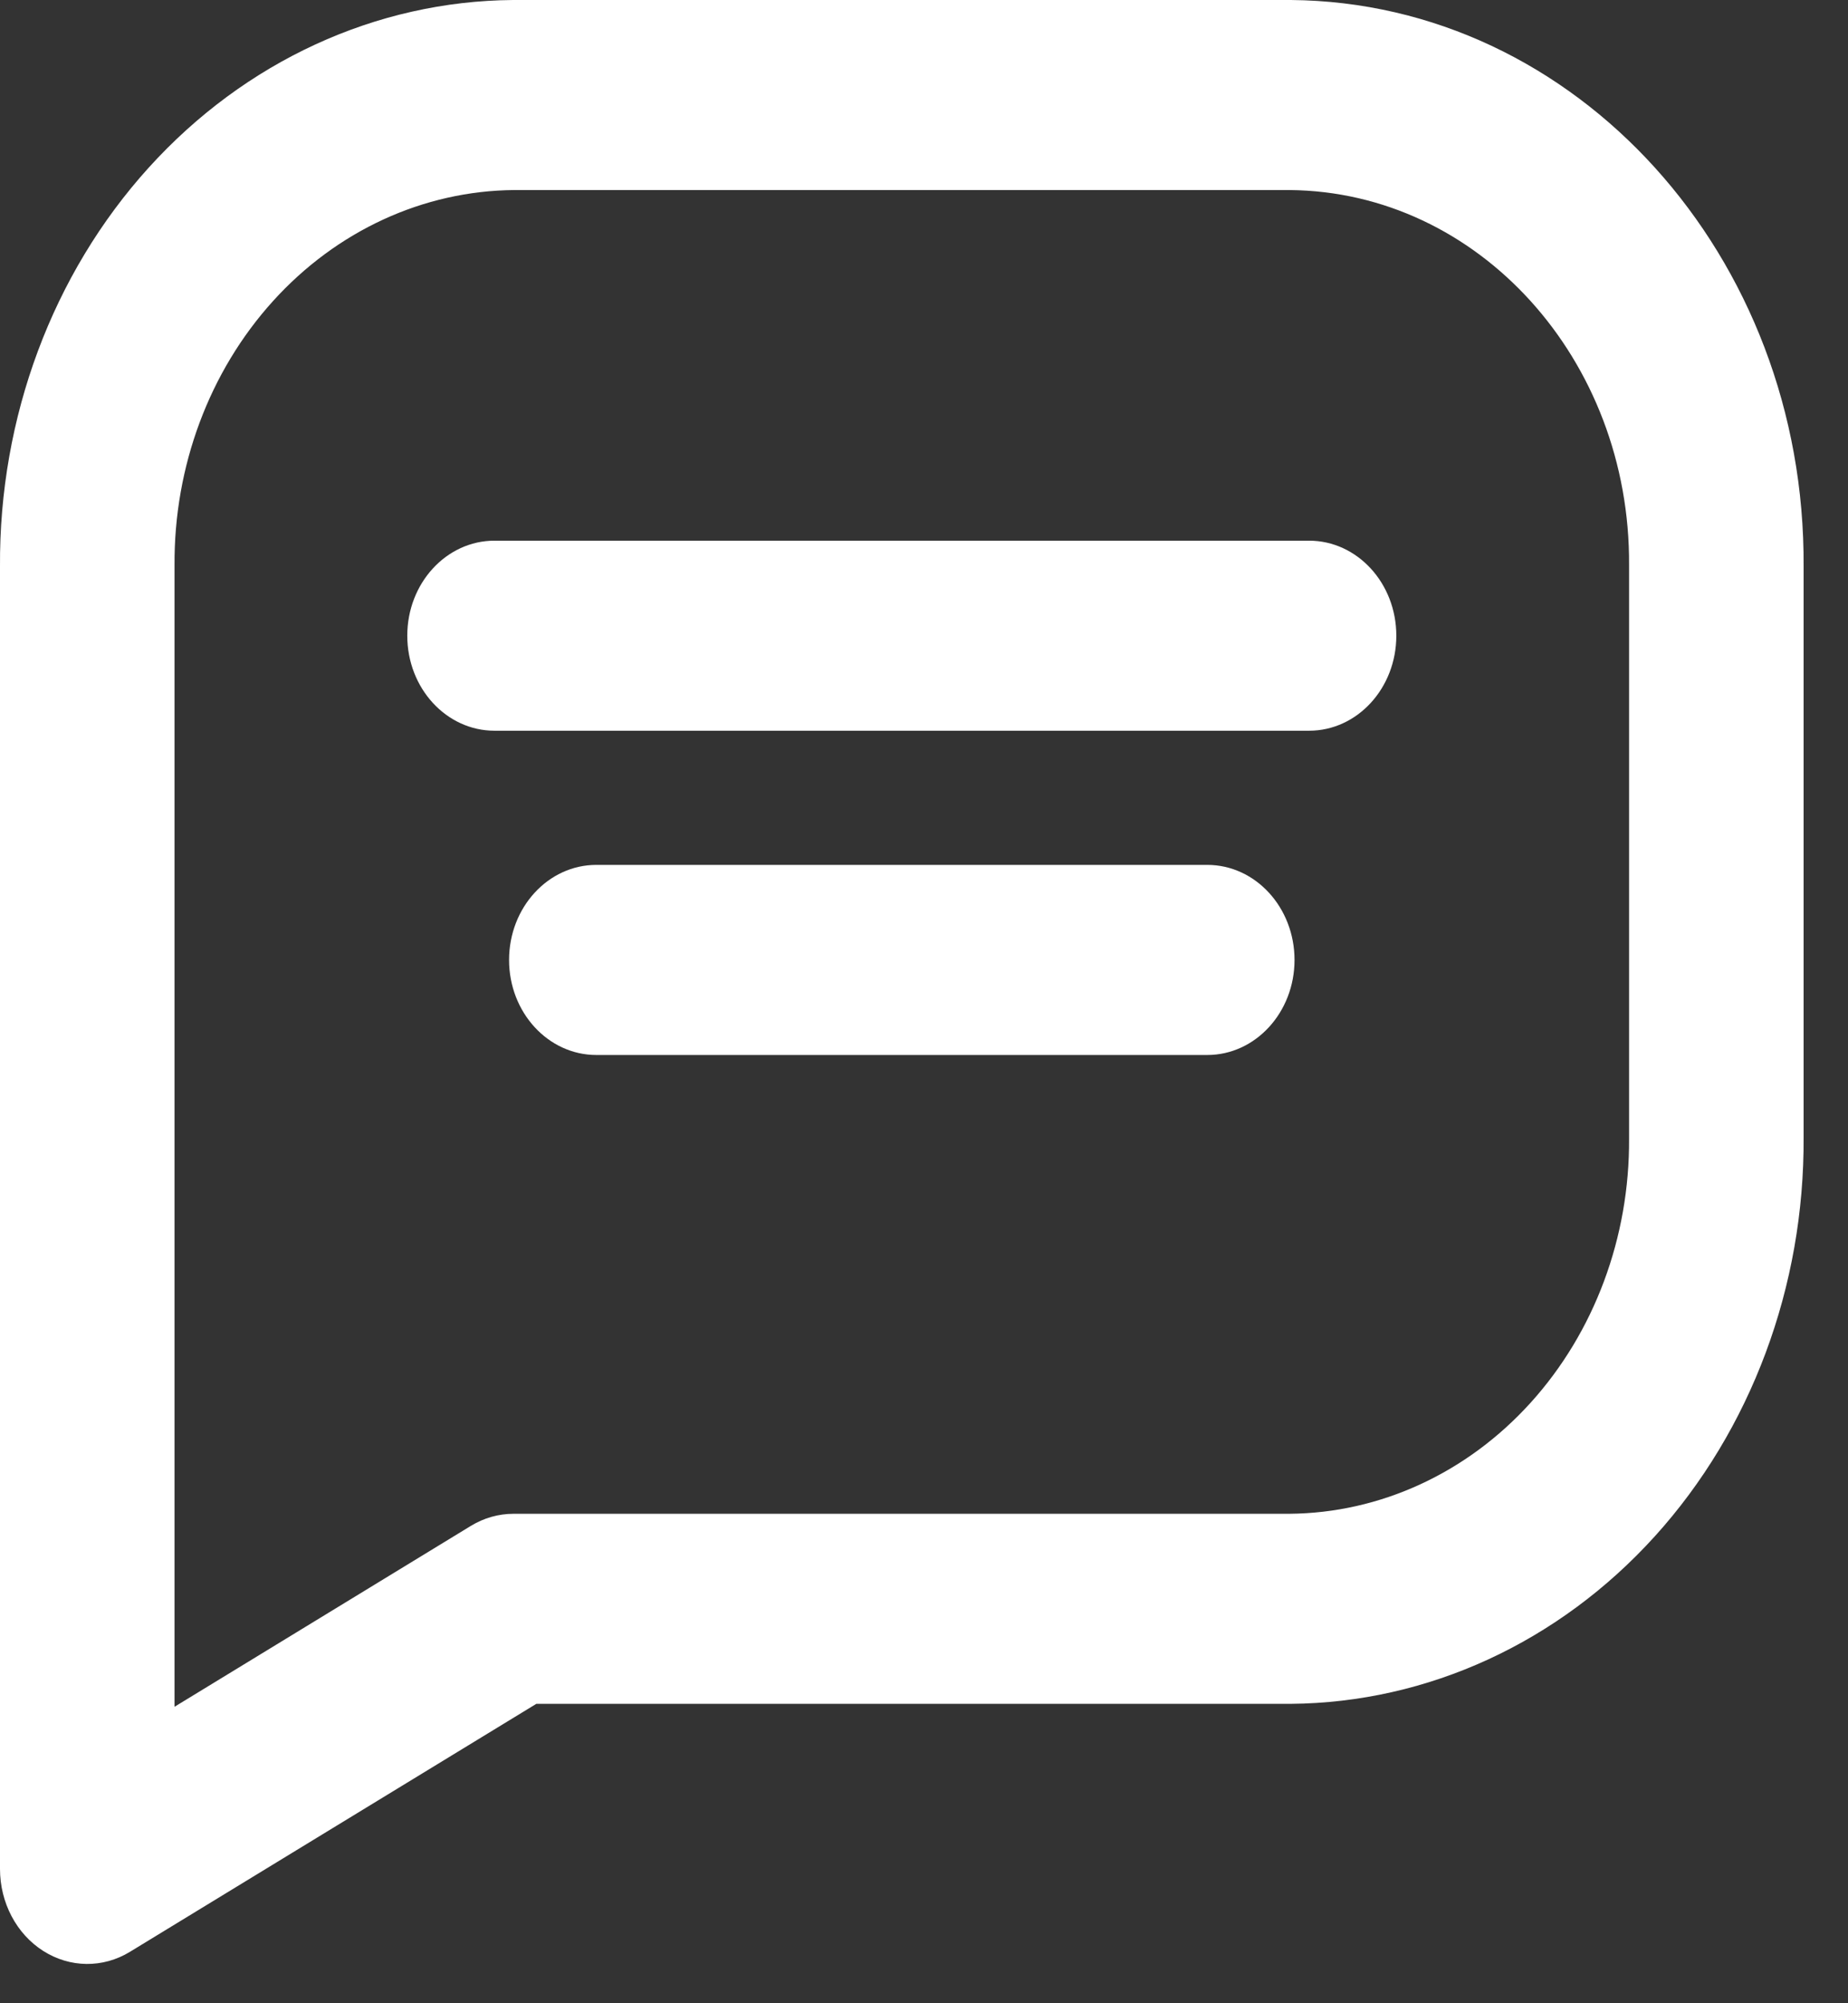 <svg width="36" height="39" viewBox="0 0 36 39" fill="#FFFFFF" xmlns="http://www.w3.org/2000/svg">
<rect x="0" y="0" width="36" height="39" fill="#333333" stroke="none"/>
<path d="M9.634 10.526C8.695 10.526 7.934 11.354 7.934 12.376C7.934 13.398 8.695 14.226 9.634 14.226V10.526ZM25.501 14.226C26.44 14.226 27.201 13.398 27.201 12.376C27.201 11.354 26.44 10.526 25.501 10.526V14.226ZM11.617 16.838C10.678 16.838 9.917 17.667 9.917 18.689C9.917 19.71 10.678 20.539 11.617 20.539V16.838ZM23.518 20.539C24.457 20.539 25.218 19.71 25.218 18.689C25.218 17.667 24.457 16.838 23.518 16.838V20.539ZM10.003 1.85V0L9.991 9.88057e-05L10.003 1.85ZM25.134 1.85L25.147 4.94029e-05H25.134V1.85ZM33.435 11.019L31.735 11.006V11.019H33.435ZM33.435 22.152H31.735V22.165L33.435 22.152ZM25.132 31.321V33.171H25.144L25.132 31.321ZM10.003 31.321V29.471C9.712 29.471 9.426 29.552 9.172 29.707L10.003 31.321ZM1.7 36.385H0C0 37.042 0.32 37.65 0.841 37.981C1.362 38.313 2.005 38.32 2.531 37.999L1.7 36.385ZM1.7 11.019H3.4L3.4 11.006L1.7 11.019ZM9.634 14.226H25.501V10.526H9.634V14.226ZM11.617 20.539H23.518V16.838H11.617V20.539ZM10.003 3.7H25.134V4.94029e-05L10.003 0V3.7ZM25.121 3.7C28.801 3.73 31.762 7.001 31.735 11.006L35.135 11.033C35.176 4.985 30.704 0.046 25.147 4.94029e-05L25.121 3.7ZM31.735 11.019V22.152H35.135V11.019H31.735ZM31.735 22.165C31.748 24.089 31.058 25.939 29.817 27.309L32.239 29.907C34.113 27.837 35.154 25.043 35.135 22.138L31.735 22.165ZM29.817 27.309C28.577 28.679 26.887 29.457 25.119 29.471L25.144 33.171C27.813 33.15 30.366 31.976 32.239 29.907L29.817 27.309ZM25.132 29.471H10.003V33.171H25.132V29.471ZM9.172 29.707L0.869 34.772L2.531 37.999L10.835 32.935L9.172 29.707ZM3.4 36.385L3.4 11.019H0V36.385H3.4ZM3.4 11.006C3.387 9.082 4.077 7.232 5.318 5.862L2.896 3.265C1.022 5.334 -0.019 8.128 0 11.033L3.4 11.006ZM5.318 5.862C6.558 4.492 8.248 3.714 10.016 3.7L9.991 9.88057e-05C7.322 0.021 4.77 1.196 2.896 3.265L5.318 5.862Z" fill="white"/>
</svg>
